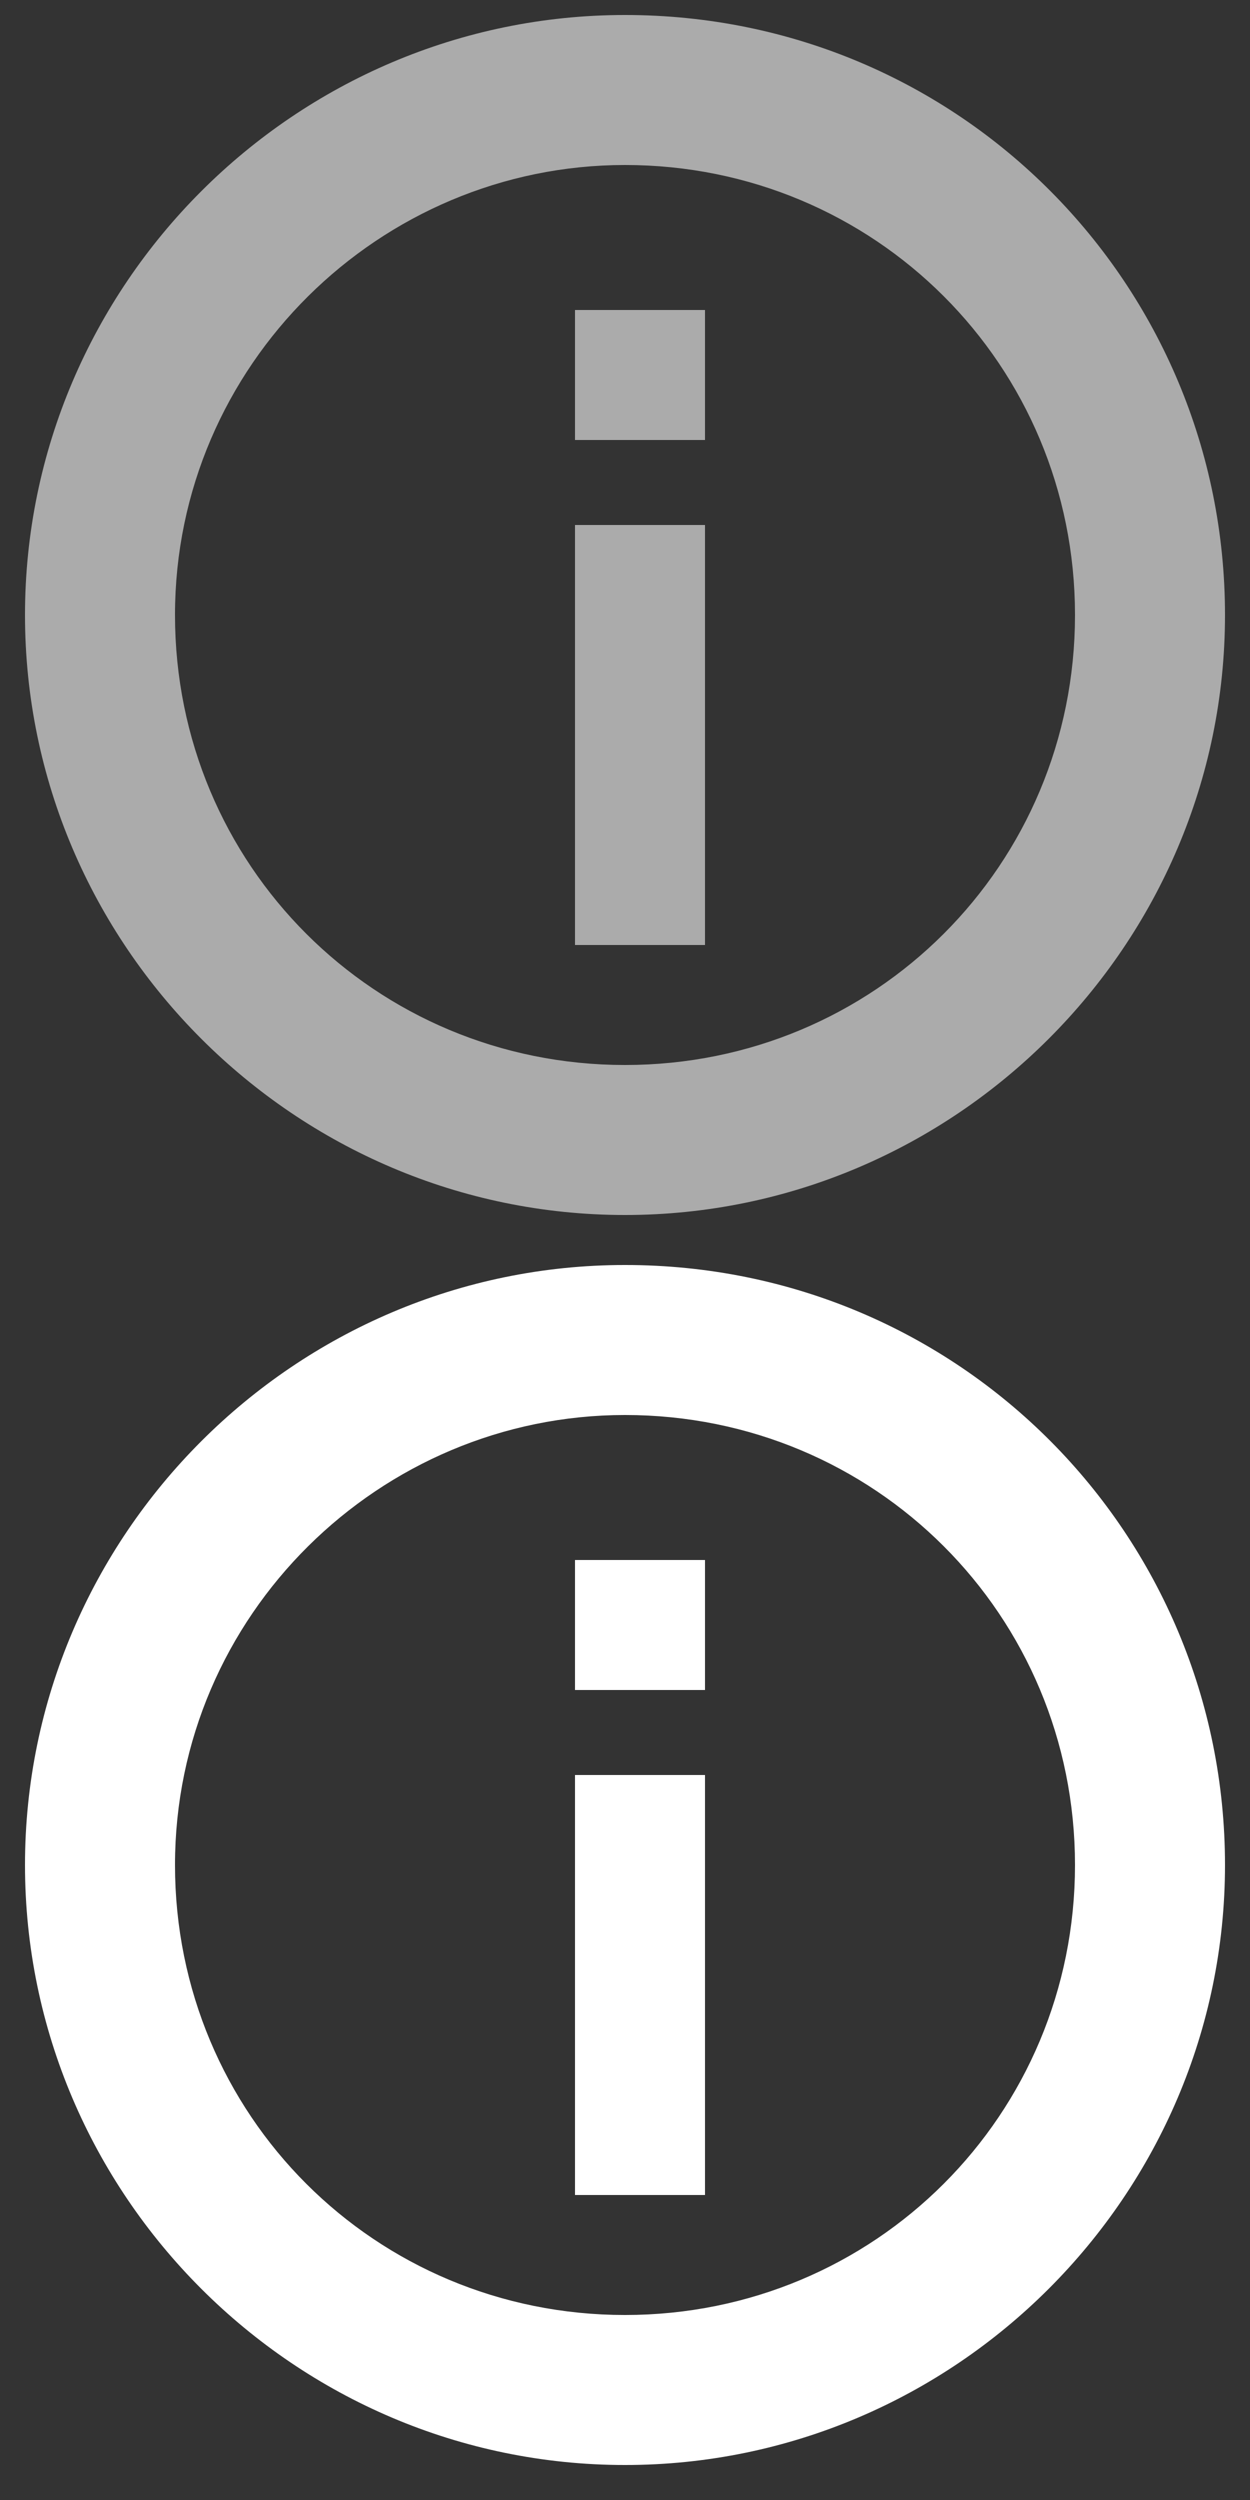 <?xml version="1.0" encoding="utf-8"?>
<!-- Generator: Adobe Illustrator 18.1.1, SVG Export Plug-In . SVG Version: 6.00 Build 0)  -->
<svg version="1.1" id="Layer_1" xmlns="http://www.w3.org/2000/svg" xmlns:xlink="http://www.w3.org/1999/xlink" x="0px" y="0px"
	 viewBox="0 0 25 50" enable-background="new 0 0 25 50" xml:space="preserve">
<rect x="0" y="0" width="25" height="50" fill="#333333" stroke="none"/>
<path fill="#ABABAB" d="M12.5,3.3c5,0,9,4,9,9s-4,9-9,9s-9-4-9-9S7.6,3.3,12.5,3.3 M12.5,0.3c-6.6,0-12,5.4-12,12s5.4,12,12,12
	s12-5.4,12-12S19.2,0.3,12.5,0.3L12.5,0.3z"/>
<rect x="11.5" y="6.2" fill="#ABABAB" width="2.6" height="2.6"/>
<rect x="11.5" y="10.5" fill="#ABABAB" width="2.6" height="8.4"/>
<path fill="#FFFFFF" d="M12.5,28.3c5,0,9,4,9,9s-4,9-9,9s-9-4-9-9S7.6,28.3,12.5,28.3 M12.5,25.3c-6.6,0-12,5.4-12,12
	c0,6.6,5.4,12,12,12s12-5.4,12-12C24.5,30.7,19.2,25.3,12.5,25.3L12.5,25.3z"/>
<rect x="11.5" y="31.2" fill="#FFFFFF" width="2.6" height="2.6"/>
<rect x="11.5" y="35.5" fill="#FFFFFF" width="2.6" height="8.4"/>
</svg>
